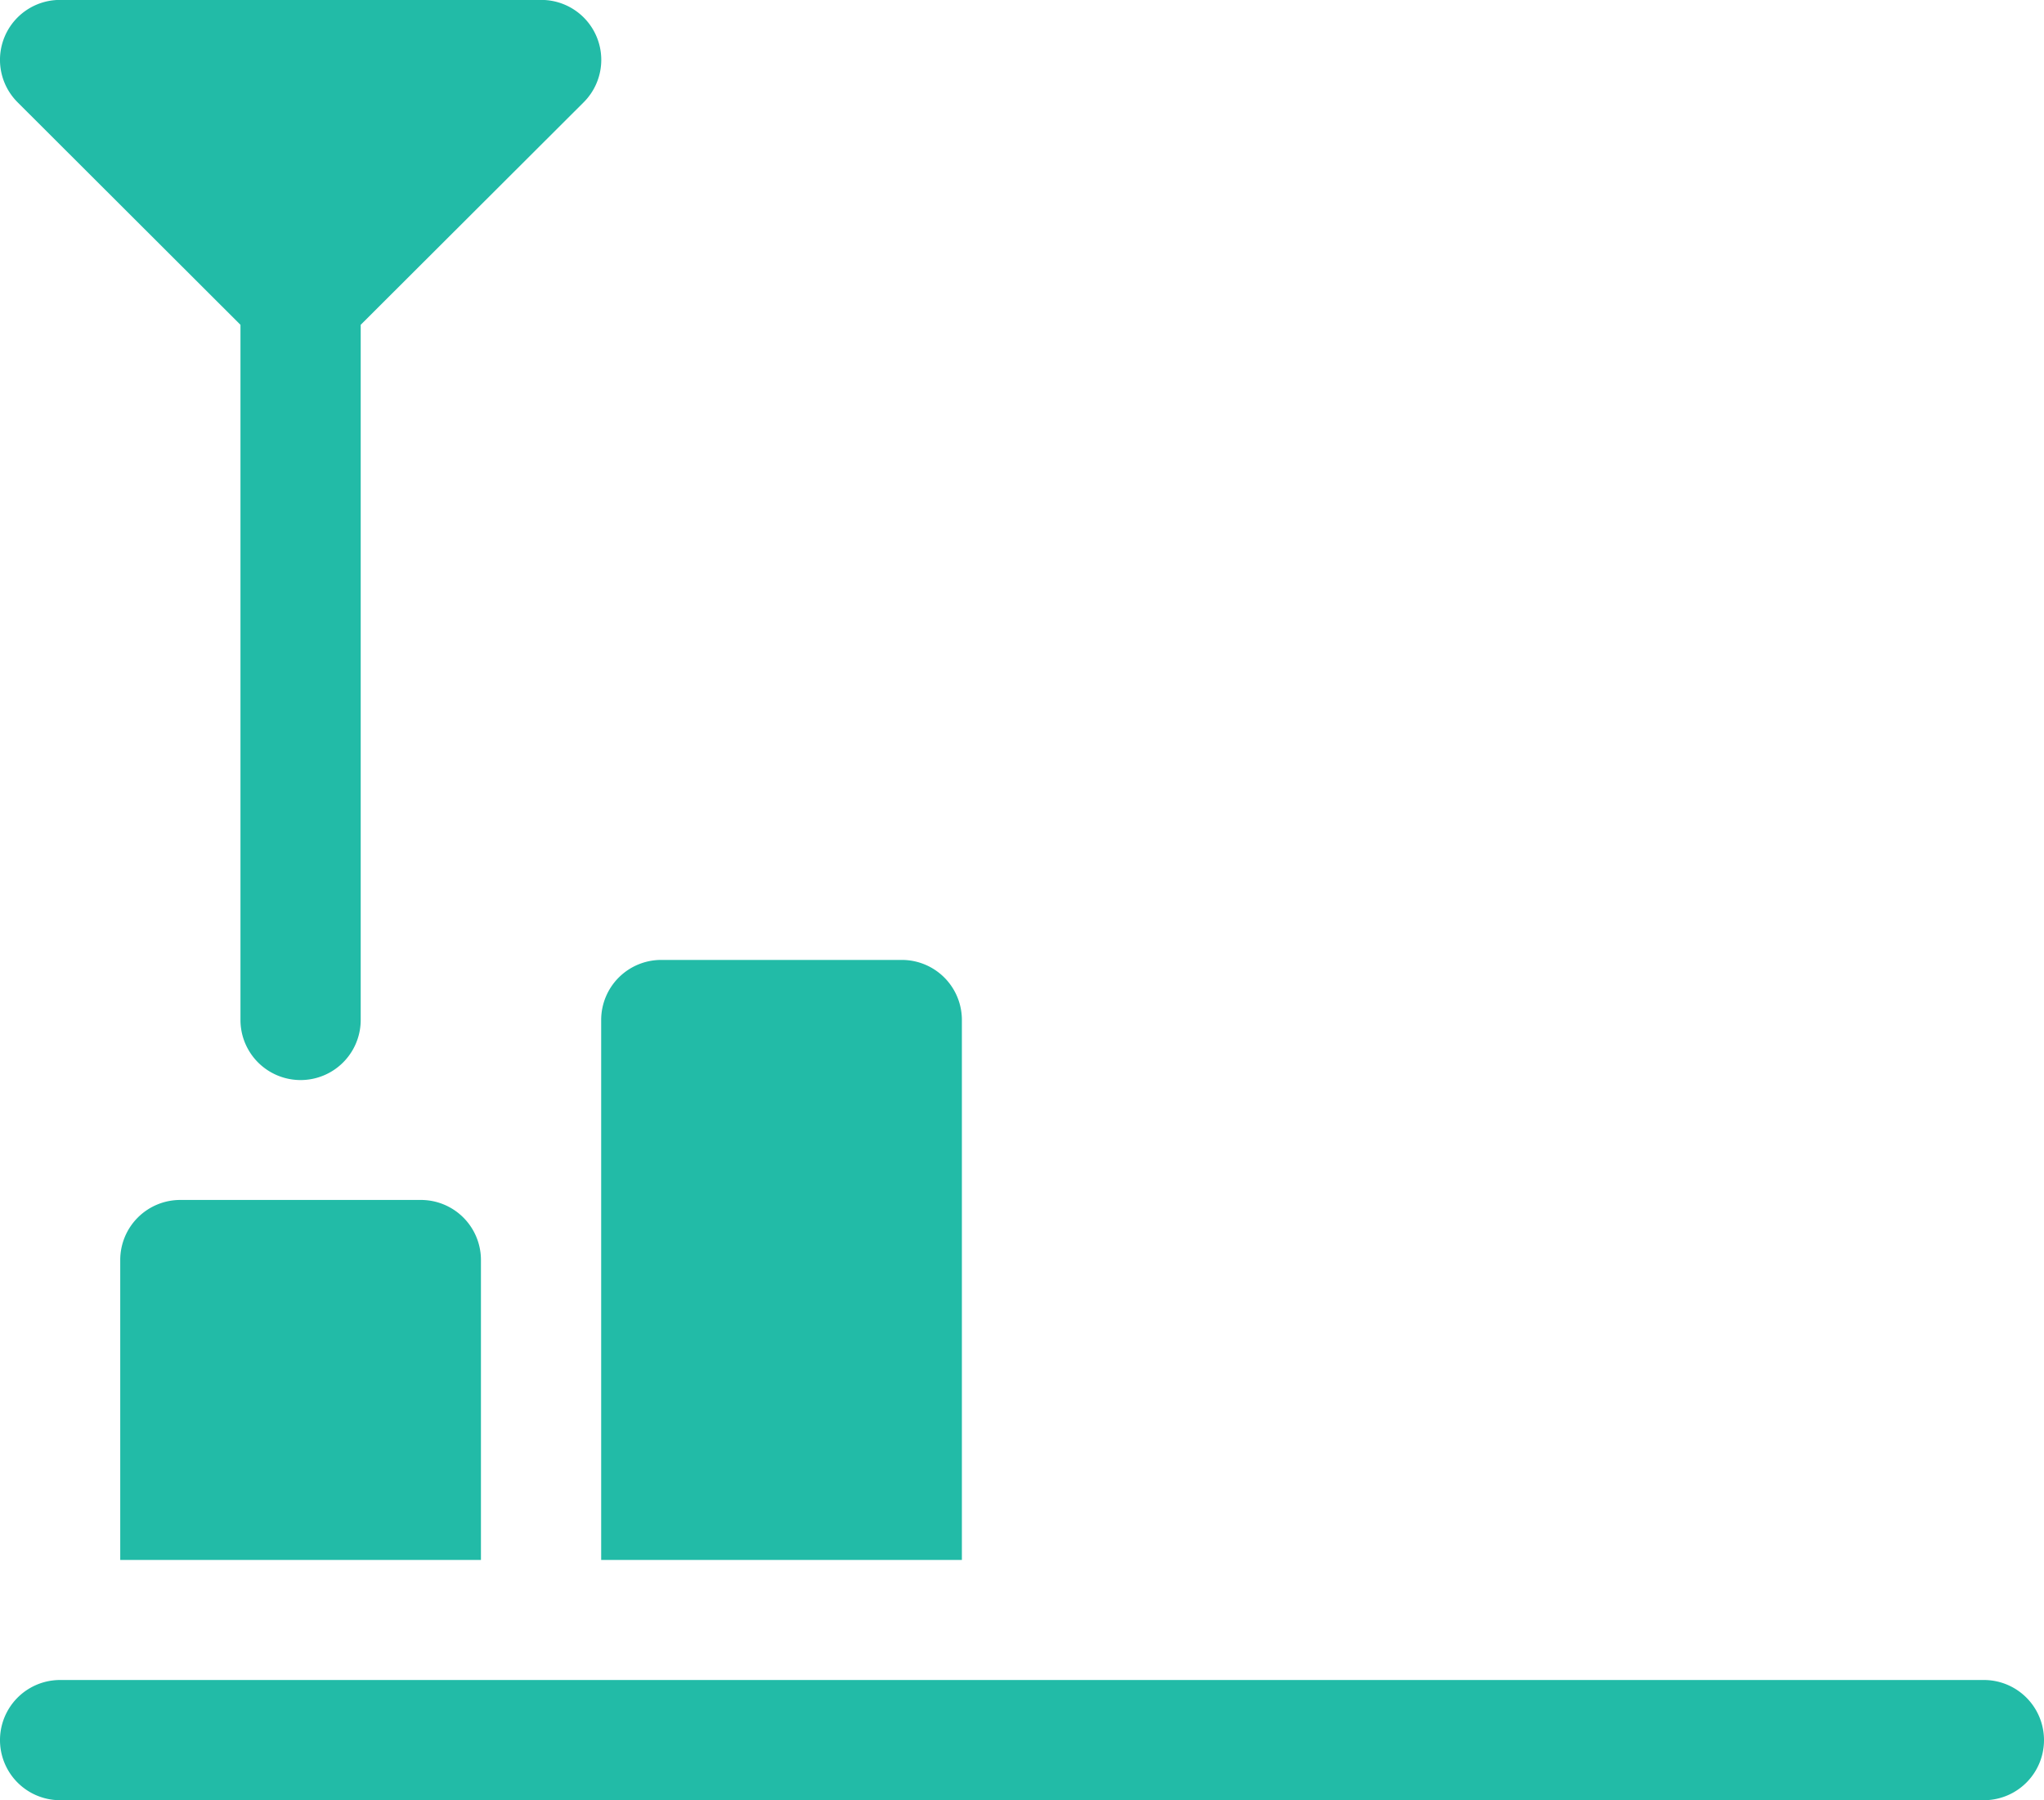 <svg xmlns="http://www.w3.org/2000/svg" width="25.5" height="22.461" viewBox="0 0 25.5 22.461">
  <g id="Group_5517" data-name="Group 5517" transform="translate(-355 -89.001)">
    <g id="Group_5516" data-name="Group 5516" transform="translate(355 89.001)">
      <g id="Group_5515" data-name="Group 5515" transform="translate(0 0)">
        <path id="Path_26503" data-name="Path 26503" d="M379.75,109.964h-24a.749.749,0,1,0,0,1.5h24a.749.749,0,1,0,0-1.5ZM358,93.054v8.674a.75.75,0,0,0,1.5,0V93.054l2.78-2.775A.748.748,0,0,0,361.75,89h-6a.748.748,0,0,0-.53,1.278Zm-.75,10.92a.749.749,0,0,0-.75.749v3.743H361v-3.743a.749.749,0,0,0-.75-.749Zm9.75-2.246a.749.749,0,0,0-.75-.749h-3a.749.749,0,0,0-.75.749v6.738H367v-6.738Z" transform="translate(-355 -89.001)" fill="#22bba7"/>
      </g>
    </g>
  </g>
</svg>
